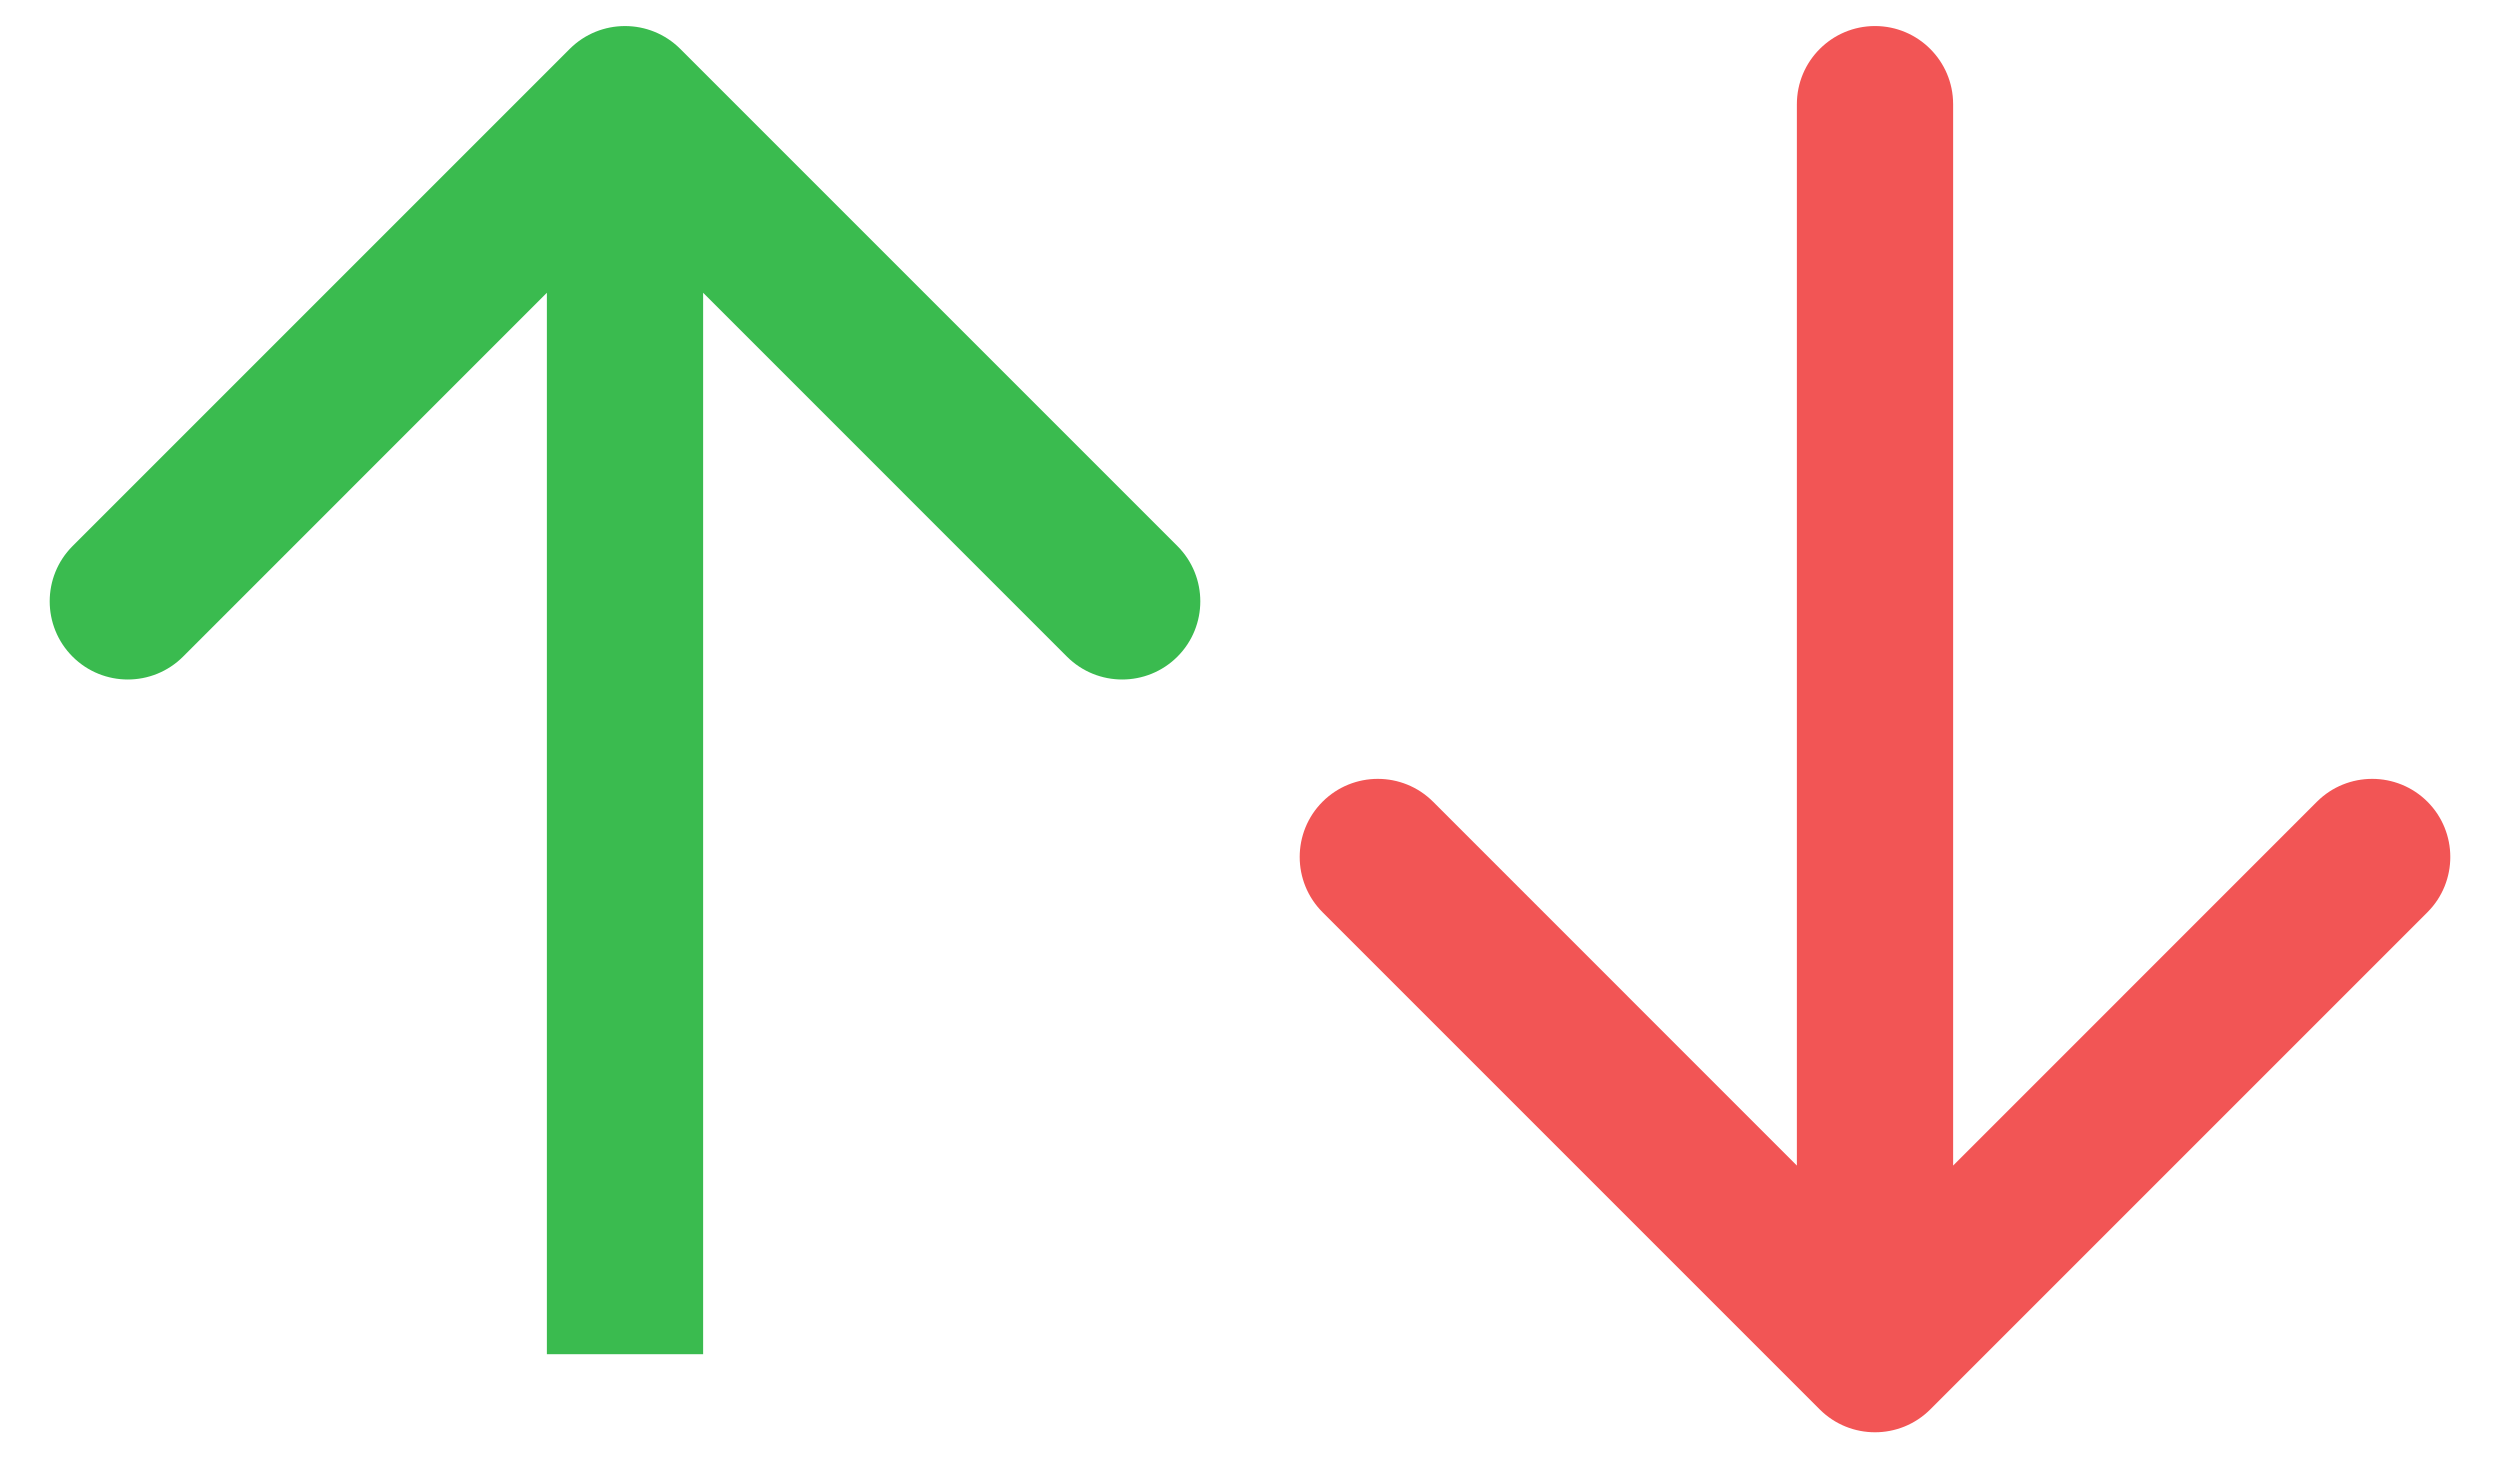 <svg width="48" height="28" viewBox="0 0 48 28" fill="none" xmlns="http://www.w3.org/2000/svg">
<path d="M13.061 0.939C12.475 0.354 11.525 0.354 10.939 0.939L1.393 10.485C0.808 11.071 0.808 12.021 1.393 12.607C1.979 13.193 2.929 13.193 3.515 12.607L12 4.121L20.485 12.607C21.071 13.193 22.021 13.193 22.607 12.607C23.192 12.021 23.192 11.071 22.607 10.485L13.061 0.939ZM13.5 26L13.5 2L10.5 2L10.5 26L13.5 26Z" fill="#09AA23" fill-opacity="0.8"/>
<path d="M34.939 27.061C35.525 27.646 36.475 27.646 37.061 27.061L46.607 17.515C47.192 16.929 47.192 15.979 46.607 15.393C46.021 14.808 45.071 14.808 44.485 15.393L36 23.879L27.515 15.393C26.929 14.808 25.979 14.808 25.393 15.393C24.808 15.979 24.808 16.929 25.393 17.515L34.939 27.061ZM37.5 2C37.5 1.172 36.828 0.5 36 0.5C35.172 0.5 34.5 1.172 34.5 2L37.5 2ZM37.5 26L37.5 2L34.5 2L34.5 26L37.5 26Z" fill="#EE2B2B" fill-opacity="0.8"/>
</svg>
